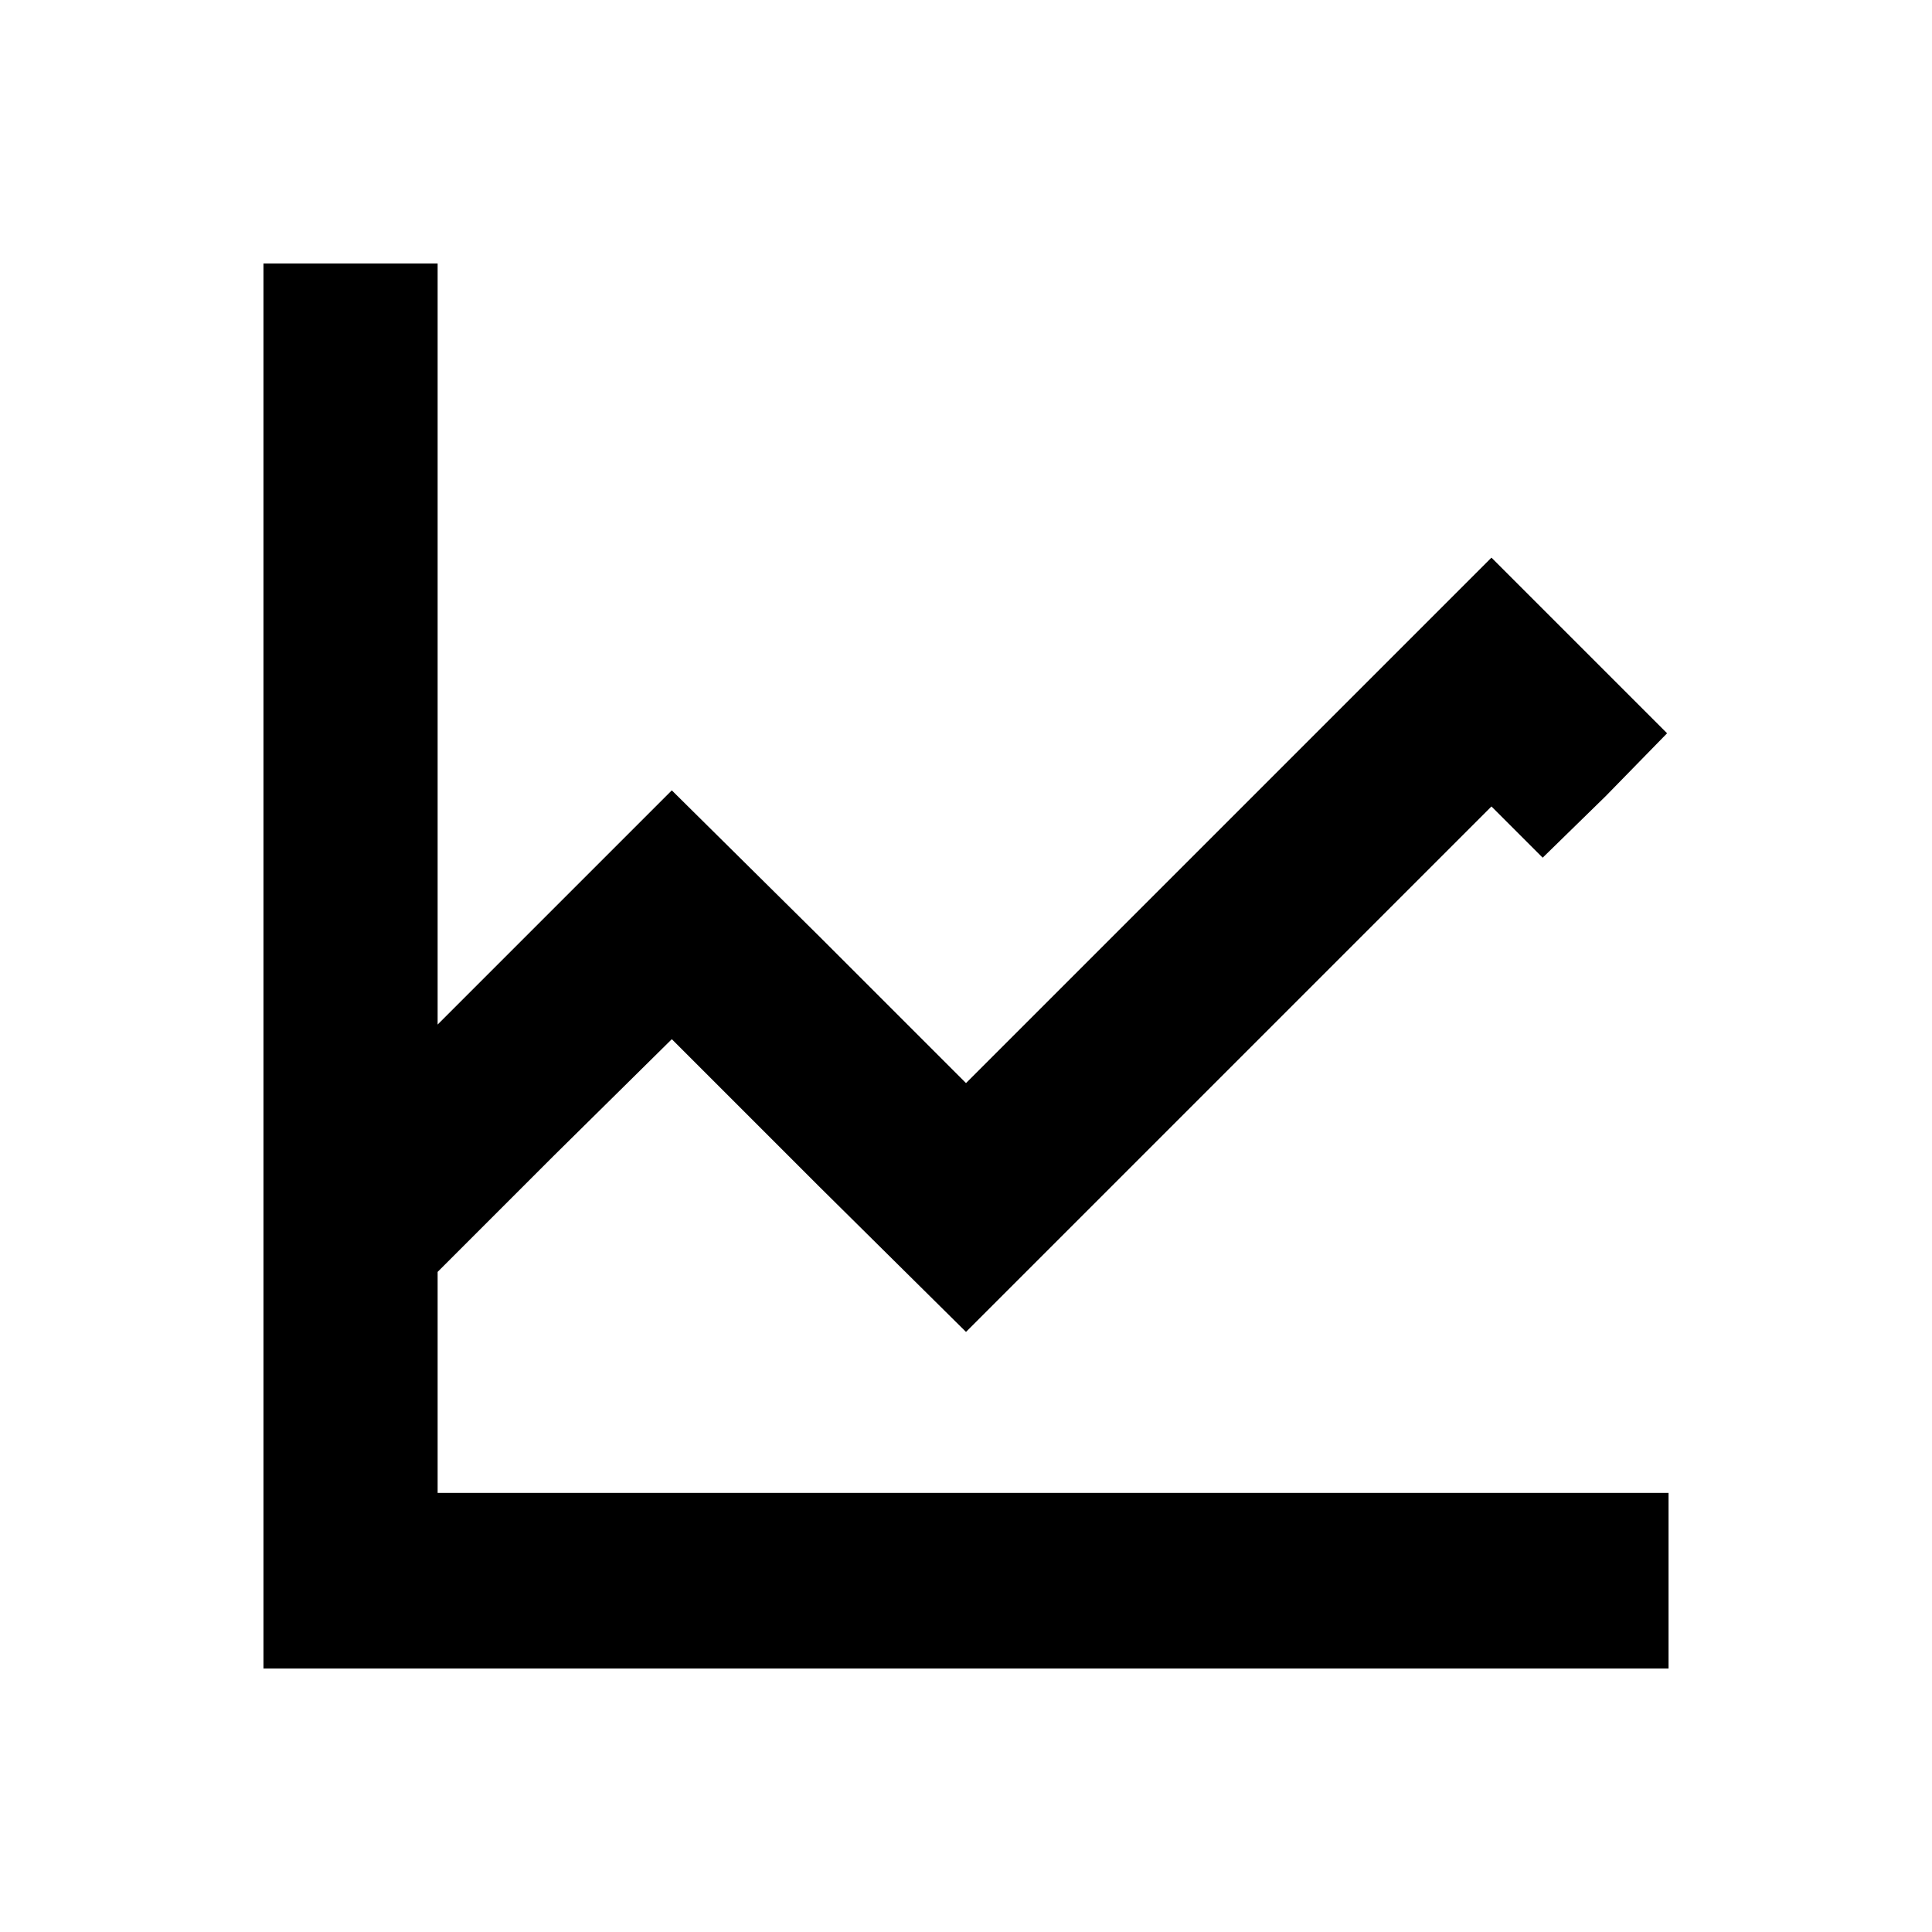 <?xml version="1.0" encoding="utf-8"?>
<!-- Generator: Adobe Illustrator 19.1.0, SVG Export Plug-In . SVG Version: 6.00 Build 0)  -->
<!DOCTYPE svg PUBLIC "-//W3C//DTD SVG 1.1//EN" "http://www.w3.org/Graphics/SVG/1.1/DTD/svg11.dtd">
<svg version="1.1" id="Layer_2" xmlns="http://www.w3.org/2000/svg" xmlns:xlink="http://www.w3.org/1999/xlink" x="0px" y="0px"
	 width="132px" height="132px" viewBox="0 0 132 132" enable-background="new 0 0 132 132" xml:space="preserve">
<polygon points="29.9,102 29.9,94.5 29.9,86.9 37.9,78.9 45.9,71 55.9,81 66,91 66,91 66,91 66,91 66,91 83.9,73.1 101.9,55.1 
	103.7,56.9 105.4,58.6 109.7,54.4 113.9,50.1 107.9,44.1 101.9,38.1 83.9,56.1 66,74 56,64 45.9,54 37.9,62 29.9,70 29.9,44 
	29.9,18 24,18 18,18 18,66 18,114 66,114 114,114 114,108 114,102 72,102 "/>
</svg>
